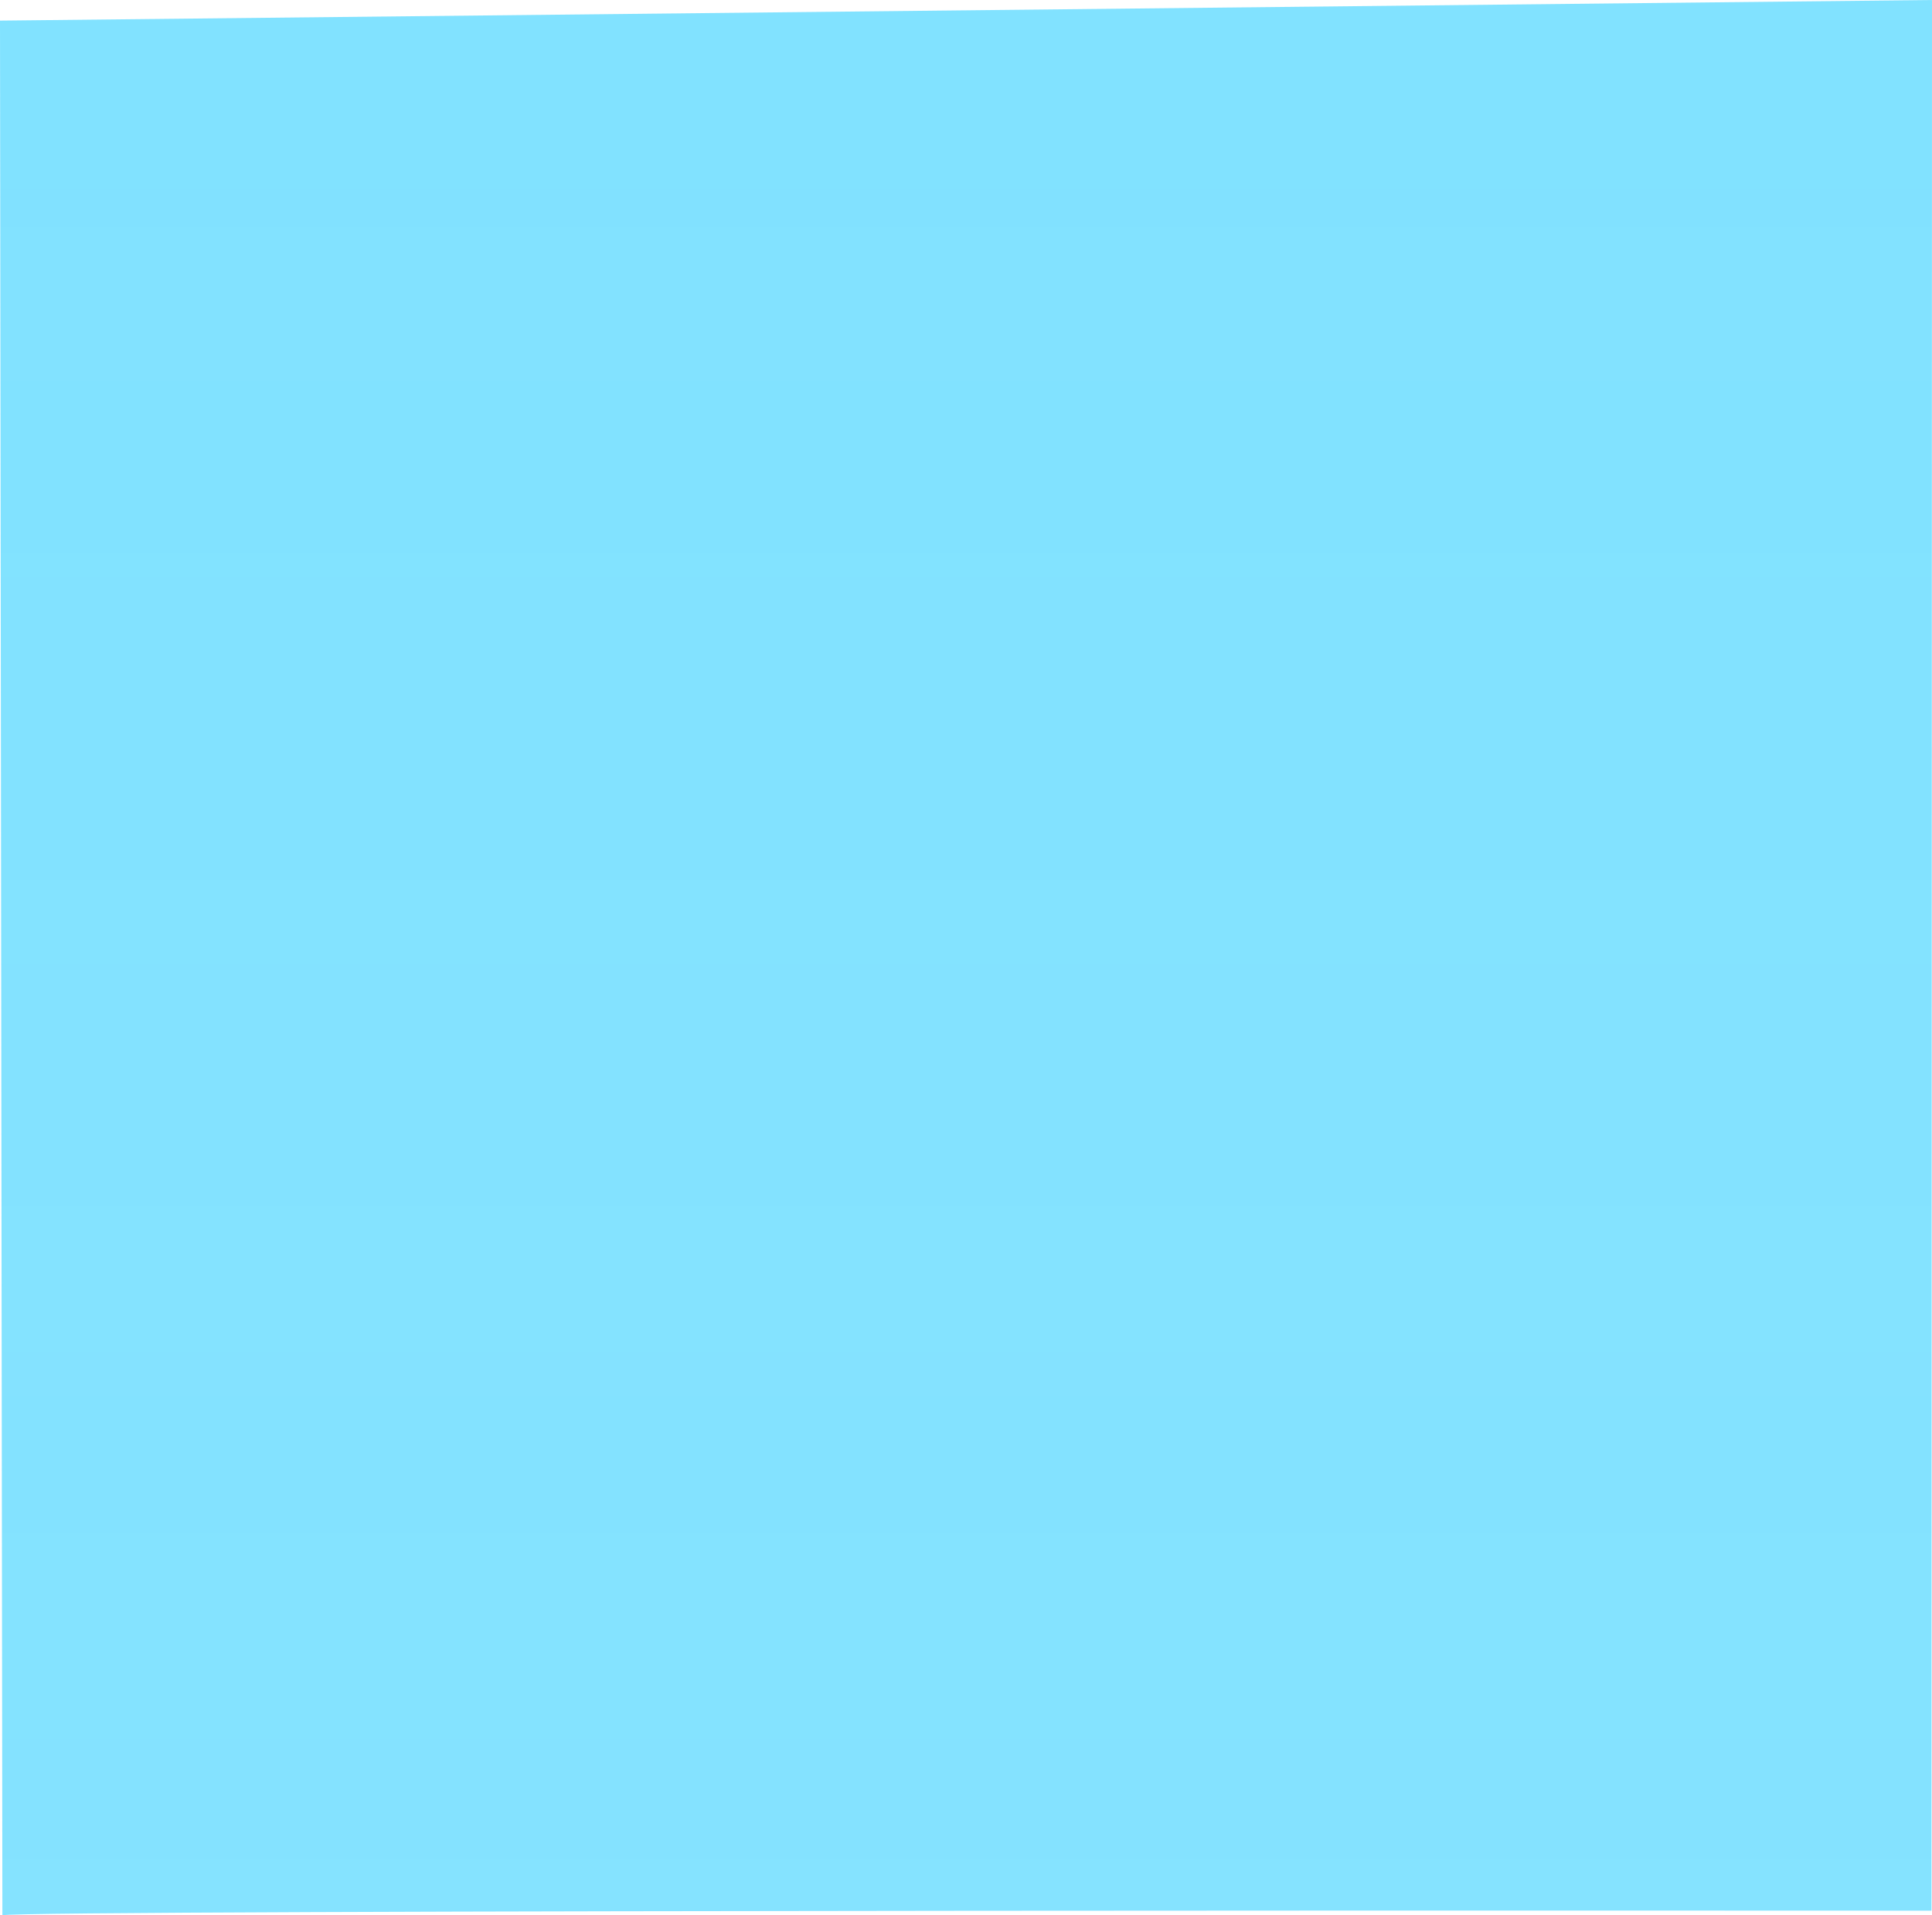 <svg version="1.1" xmlns="http://www.w3.org/2000/svg" xmlns:xlink="http://www.w3.org/1999/xlink" width="480.731" height="476.573" viewBox="0,0,480.731,476.573"><defs><linearGradient x1="185.155" y1="-5699.496" x2="185.155" y2="15018.341" gradientUnits="userSpaceOnUse" id="color-1"><stop offset="0" stop-color="#52d7ff"/><stop offset="1" stop-color="#52d7ff" stop-opacity="0"/></linearGradient></defs><g transform="translate(0.115,109.287)"><g data-paper-data="{&quot;isPaintingLayer&quot;:true}" fill="url(#color-1)" fill-rule="nonzero" stroke="none" stroke-width="0" stroke-linecap="butt" stroke-linejoin="miter" stroke-miterlimit="10" stroke-dasharray="" stroke-dashoffset="0" style="mix-blend-mode: normal"><path d="M-0.115,-104.159l480.731,-5.127l-0.127,475.422c0,0 -476.197,-0.31 -480.009,1.151z" data-paper-data="{&quot;origPos&quot;:null}"/></g></g></svg>